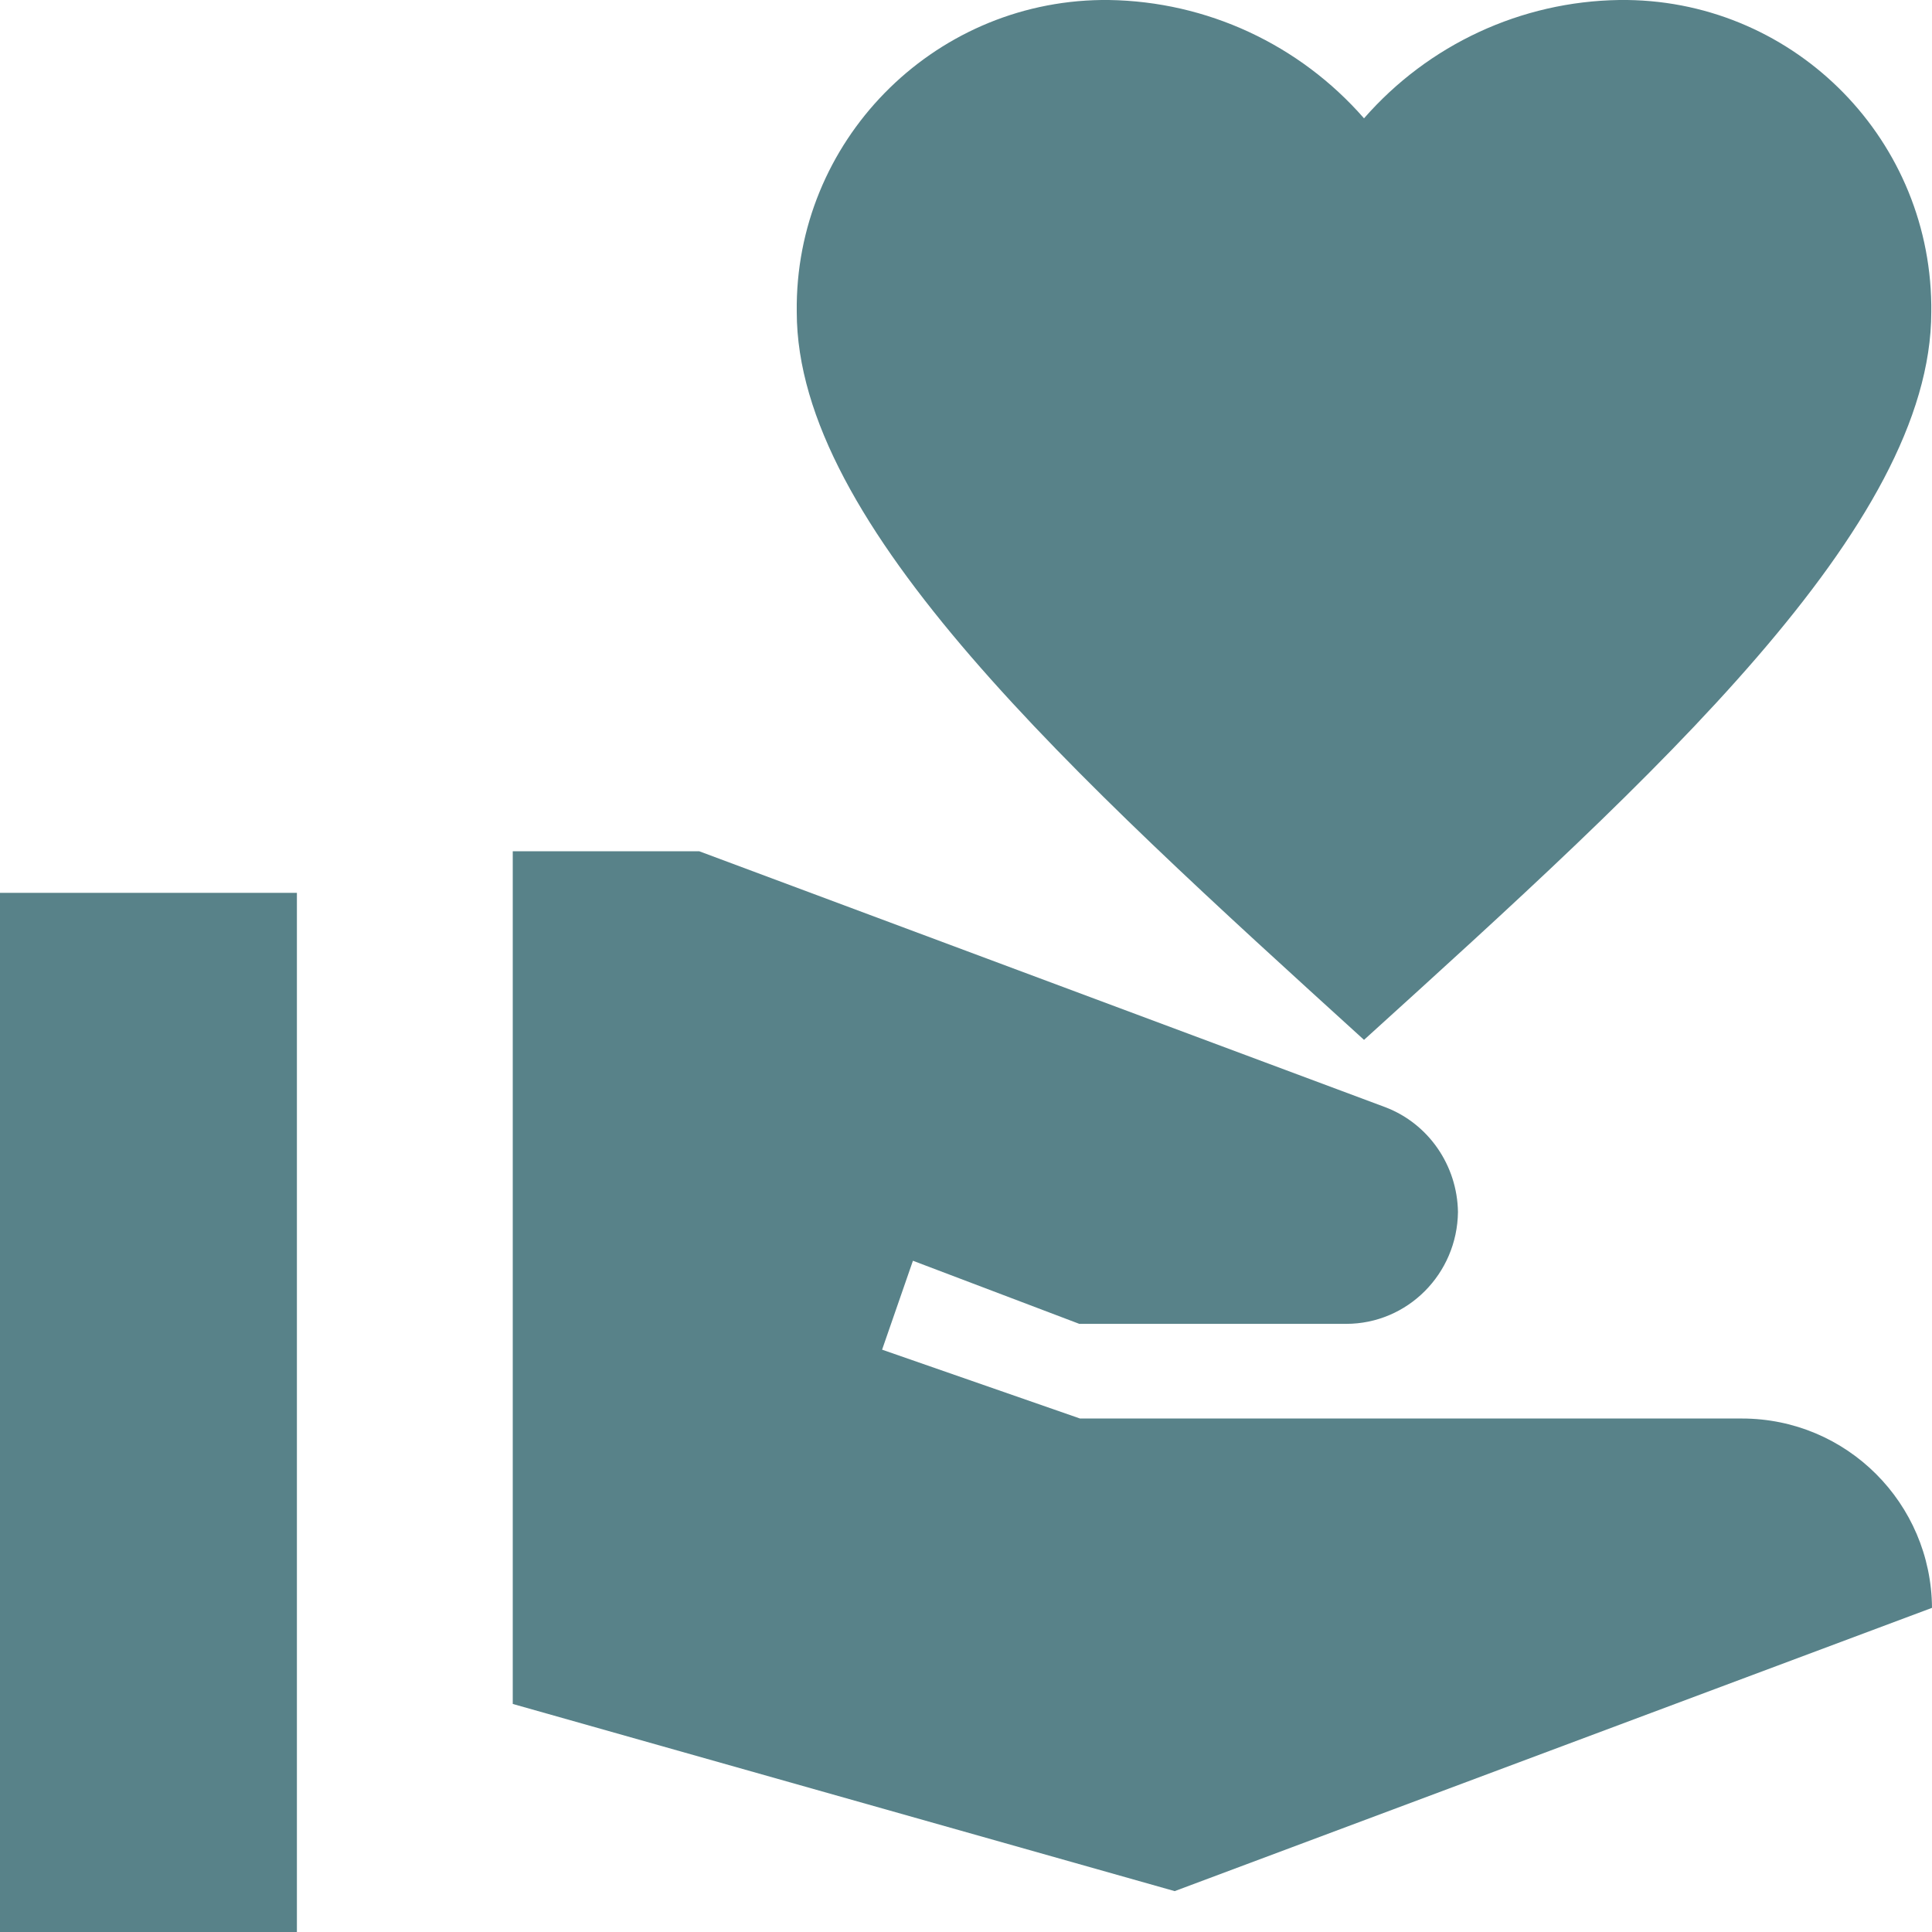 <?xml version="1.0" encoding="utf-8"?>
<!-- Generator: Adobe Illustrator 25.2.0, SVG Export Plug-In . SVG Version: 6.00 Build 0)  -->
<svg version="1.1" id="Layer_1" xmlns="http://www.w3.org/2000/svg" xmlns:xlink="http://www.w3.org/1999/xlink" x="0px" y="0px"
	 viewBox="0 0 26.94 26.94" style="enable-background:new 0 0 26.94 26.94;" xml:space="preserve">
<style type="text/css">
	.st0{fill:#588289;}
</style>
<path id="Path_121" class="st0" d="M0,12.45h4.14v14.49H0V12.45z" fill = "currentColor" />
<path id="Path_33" class="st0" d="M19.02,1.65c0.9-1.03,2.19-1.63,3.56-1.65c2.37-0.03,4.32,1.87,4.35,4.25c0,0.03,0,0.07,0,0.1
	c0,2.99-3.84,6.46-7.91,10.15c-4.07-3.7-7.91-7.17-7.91-10.15C11.08,1.98,12.99,0.03,15.36,0c0.03,0,0.07,0,0.1,0
	C16.83,0.02,18.12,0.62,19.02,1.65z" fill = "currentColor"/>
<path id="Path_34" class="st0" d="M24.29,19.78h-9.23l-2.76-0.96l0.43-1.24l2.32,0.88h3.72c0.86,0,1.55-0.7,1.56-1.56l0,0
	c-0.01-0.65-0.41-1.23-1.01-1.46l-9.57-3.57h-2.6v11.89l9.23,2.61l10.56-3.95l0,0C26.93,20.96,25.75,19.78,24.29,19.78z" fill = "currentColor"/>
</svg>
